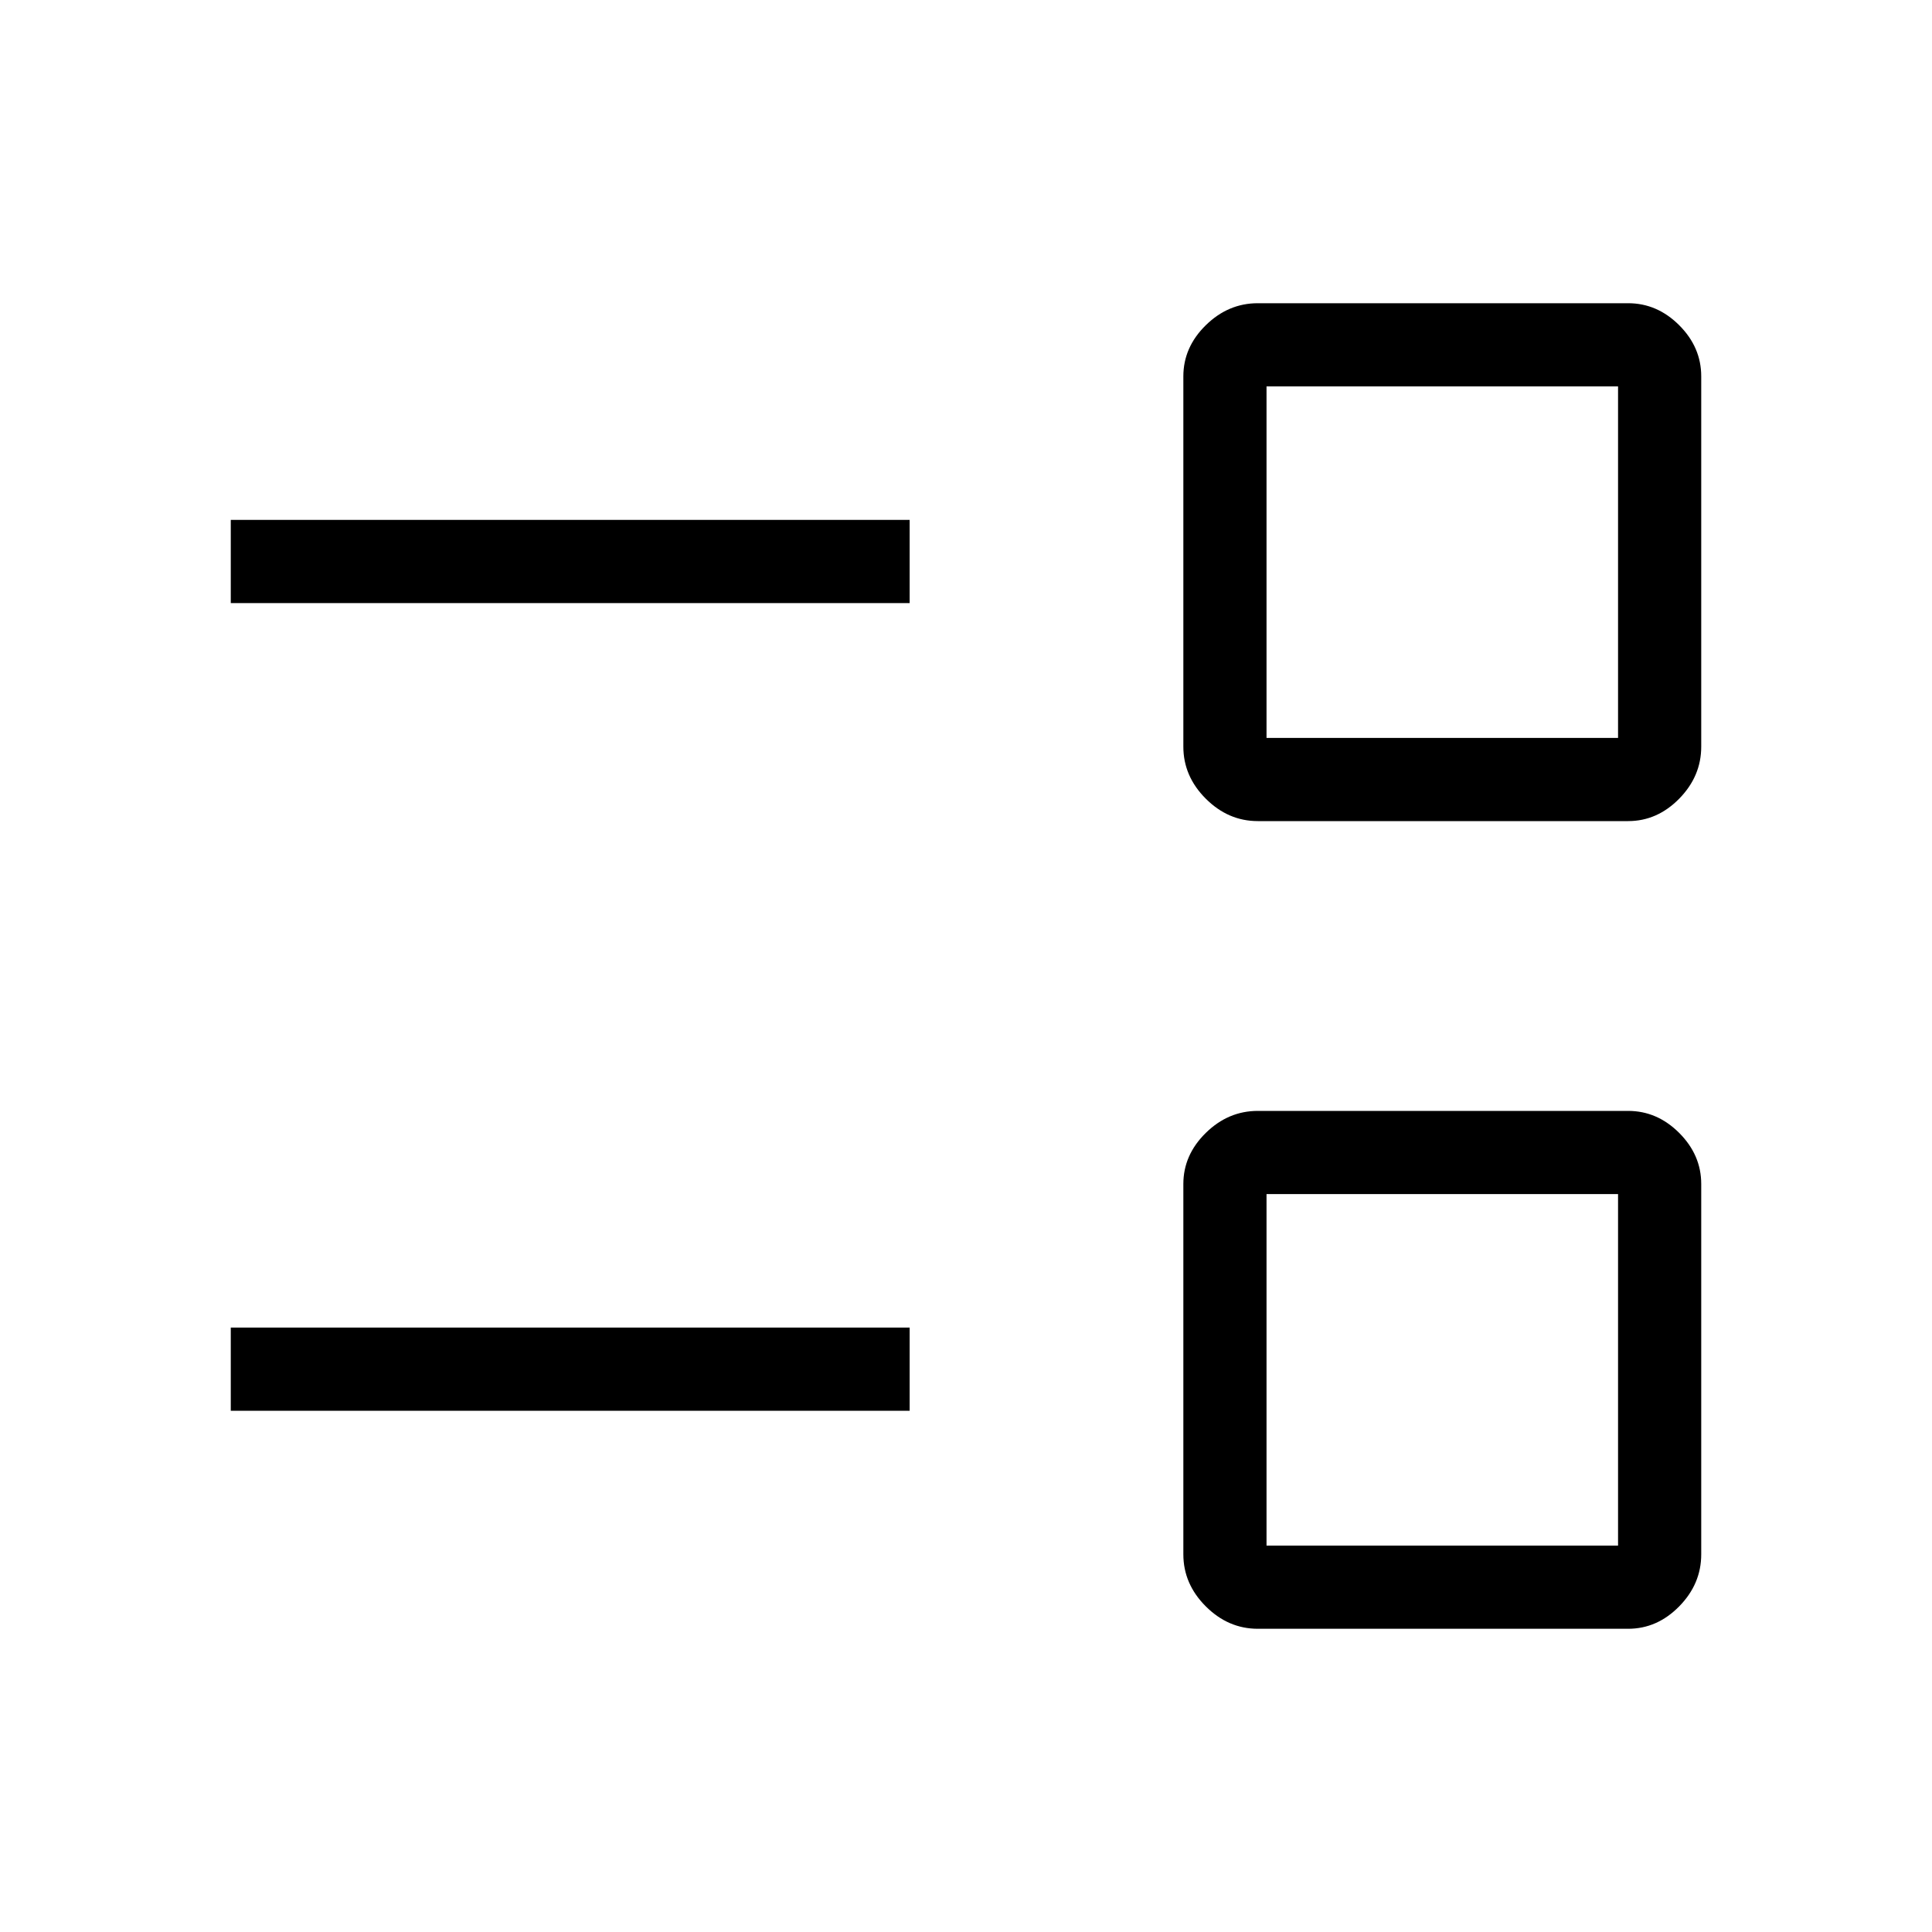 <svg xmlns="http://www.w3.org/2000/svg" height="40" viewBox="0 -960 960 960" width="40"><path d="M625-150.67q-14.71 0-25.86-11.14Q588-172.95 588-187.67v-184q0-14.43 11.14-25.38Q610.29-408 625-408h184q14.44 0 25.39 10.95 10.94 10.95 10.94 25.38v184q0 14.72-10.94 25.86-10.95 11.14-25.39 11.14H625Zm4.33-41.33H804v-174.67H629.33V-192Zm-514.66-67v-41.33H452V-259H114.67ZM625-552q-14.71 0-25.86-11.14Q588-574.29 588-589v-184q0-14.44 11.14-25.39 11.15-10.94 25.86-10.94h184q14.44 0 25.39 10.94 10.94 10.95 10.94 25.39v184q0 14.71-10.94 25.86Q823.44-552 809-552H625Zm4.33-41.33H804V-768H629.33v174.67Zm-514.66-67v-41.34H452v41.34H114.67Zm602 381Zm0-401.34Z"/></svg>